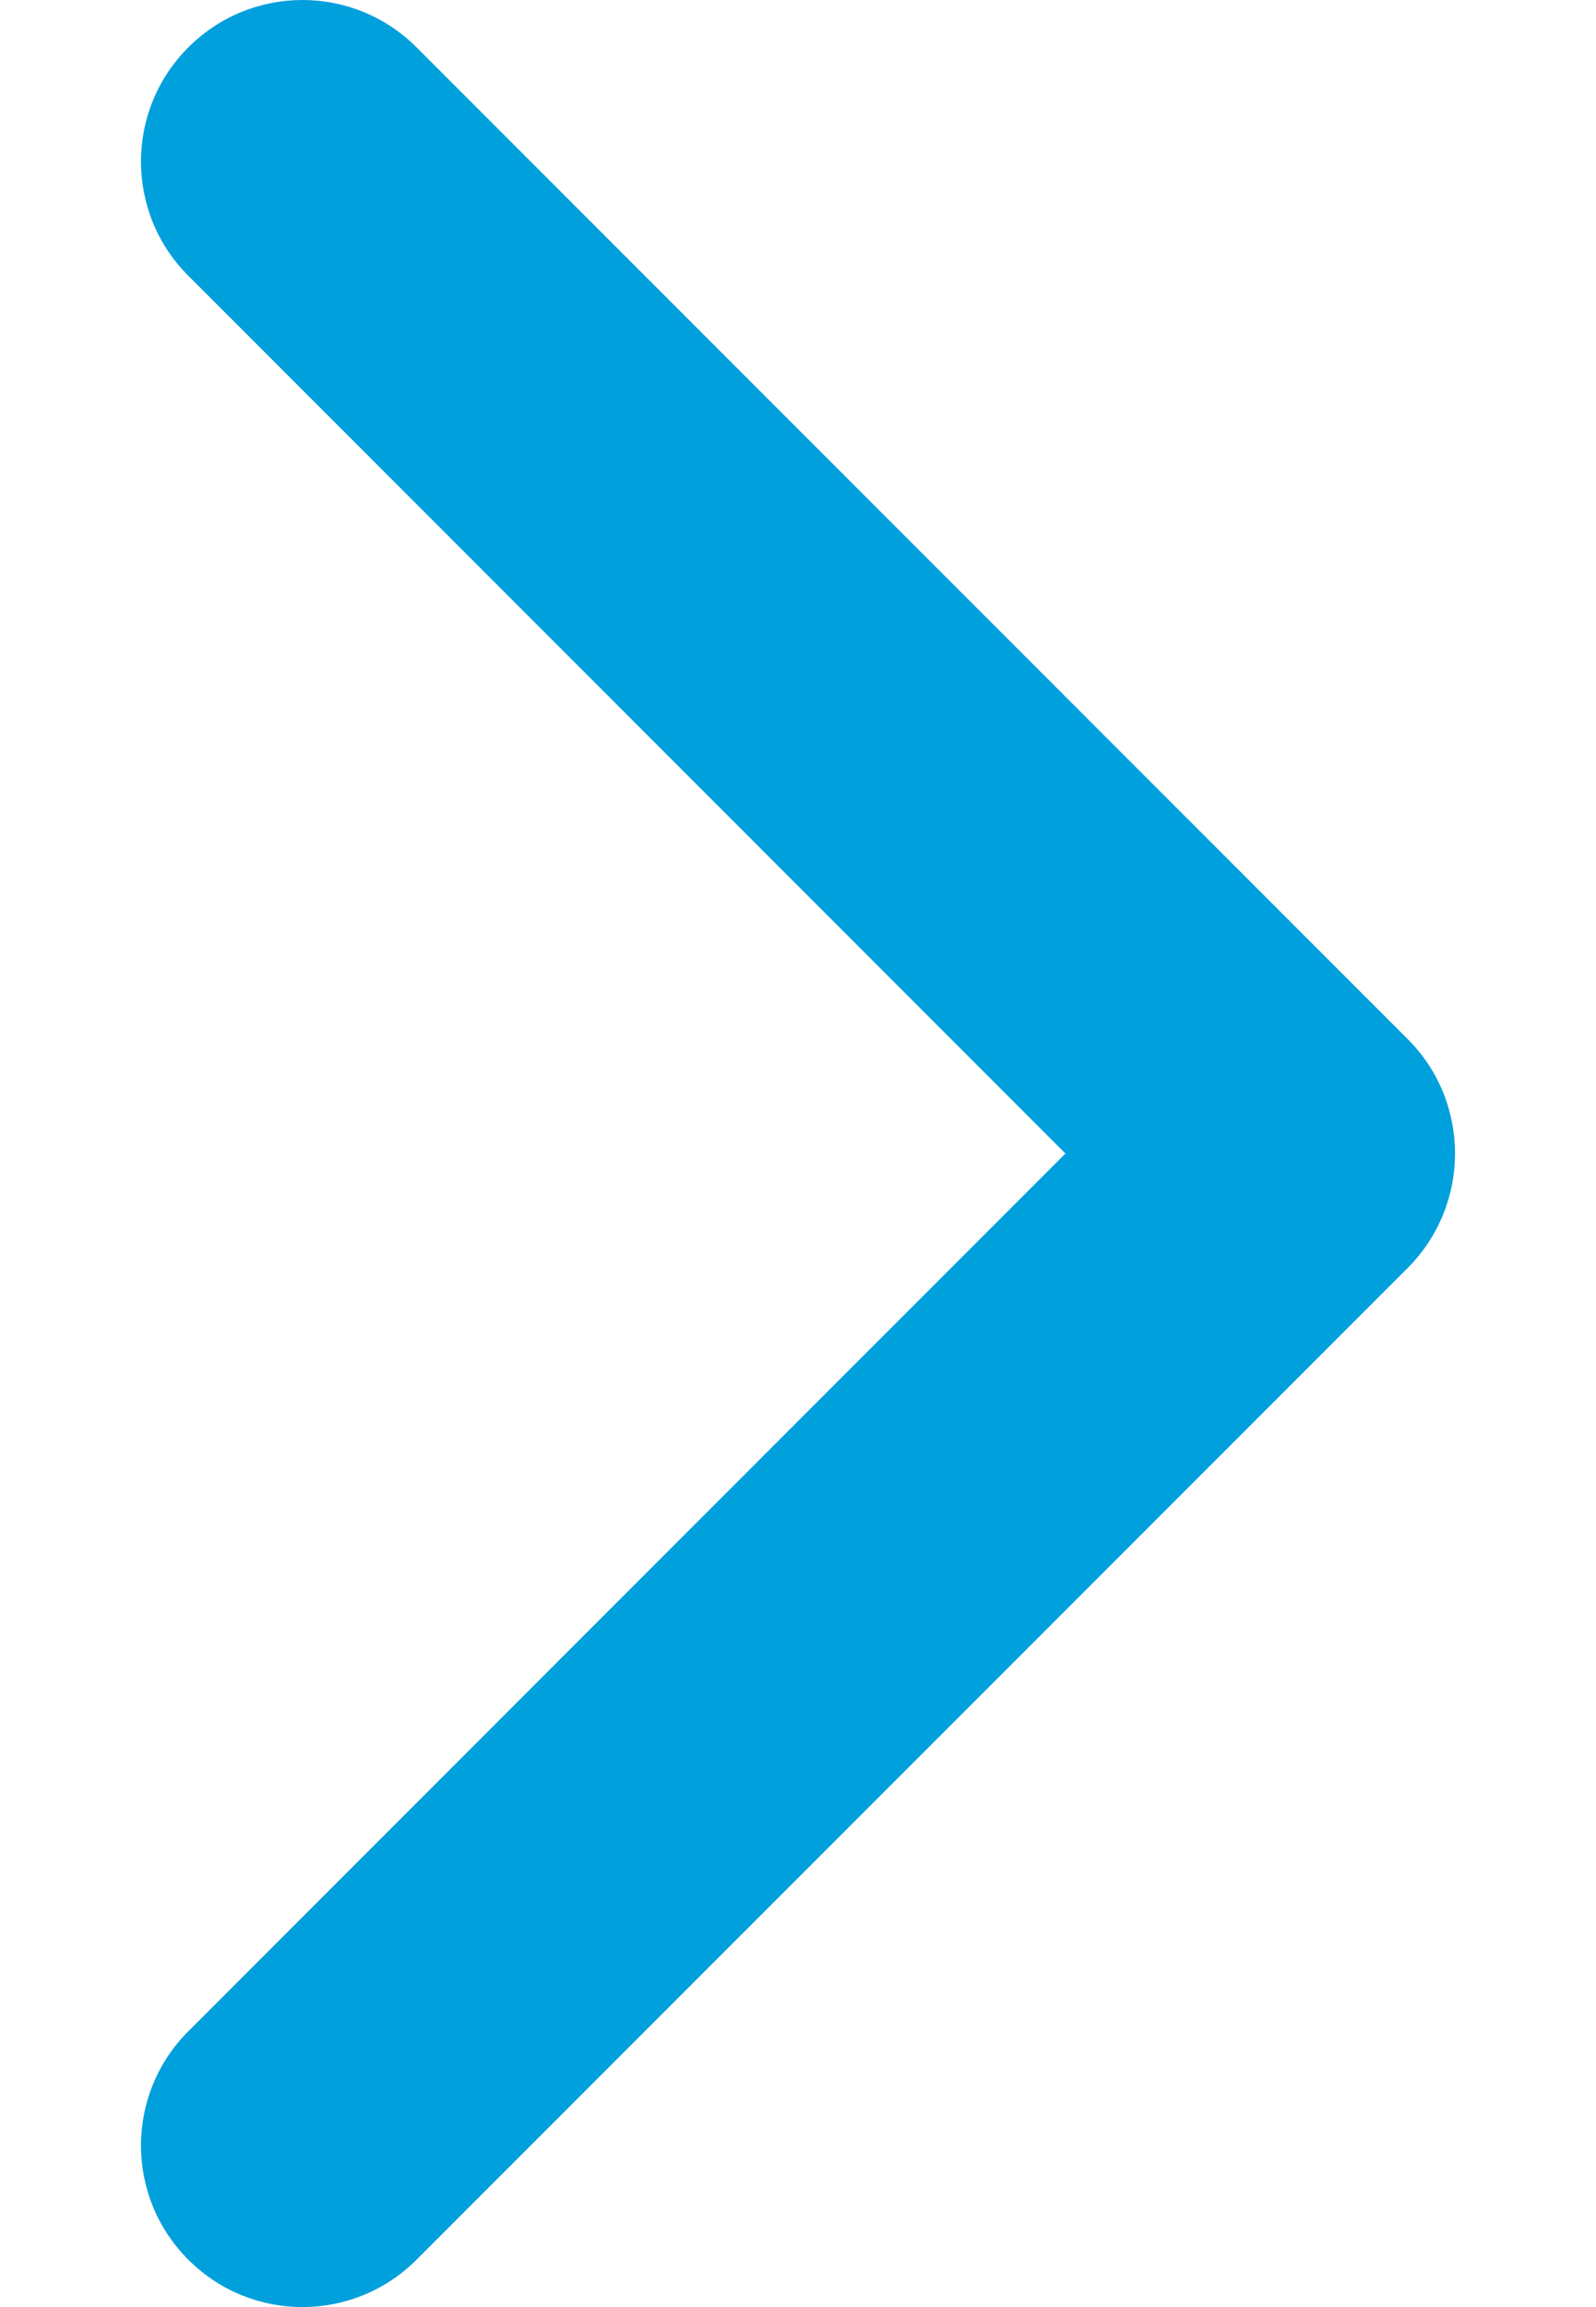 <svg width="9" height="13" viewBox="0 0 9 13" fill="#00a0dc" xmlns="http://www.w3.org/2000/svg">
<path d="M7.939 7.144L2.349 12.733C1.993 13.089 1.417 13.089 1.062 12.733C0.706 12.378 0.706 11.801 1.062 11.446L6.008 6.5L1.062 1.554C0.706 1.199 0.706 0.622 1.062 0.267C1.417 -0.089 1.994 -0.089 2.349 0.267L7.939 5.856C8.117 6.034 8.205 6.267 8.205 6.5C8.205 6.733 8.116 6.966 7.939 7.144Z"/>
</svg>
